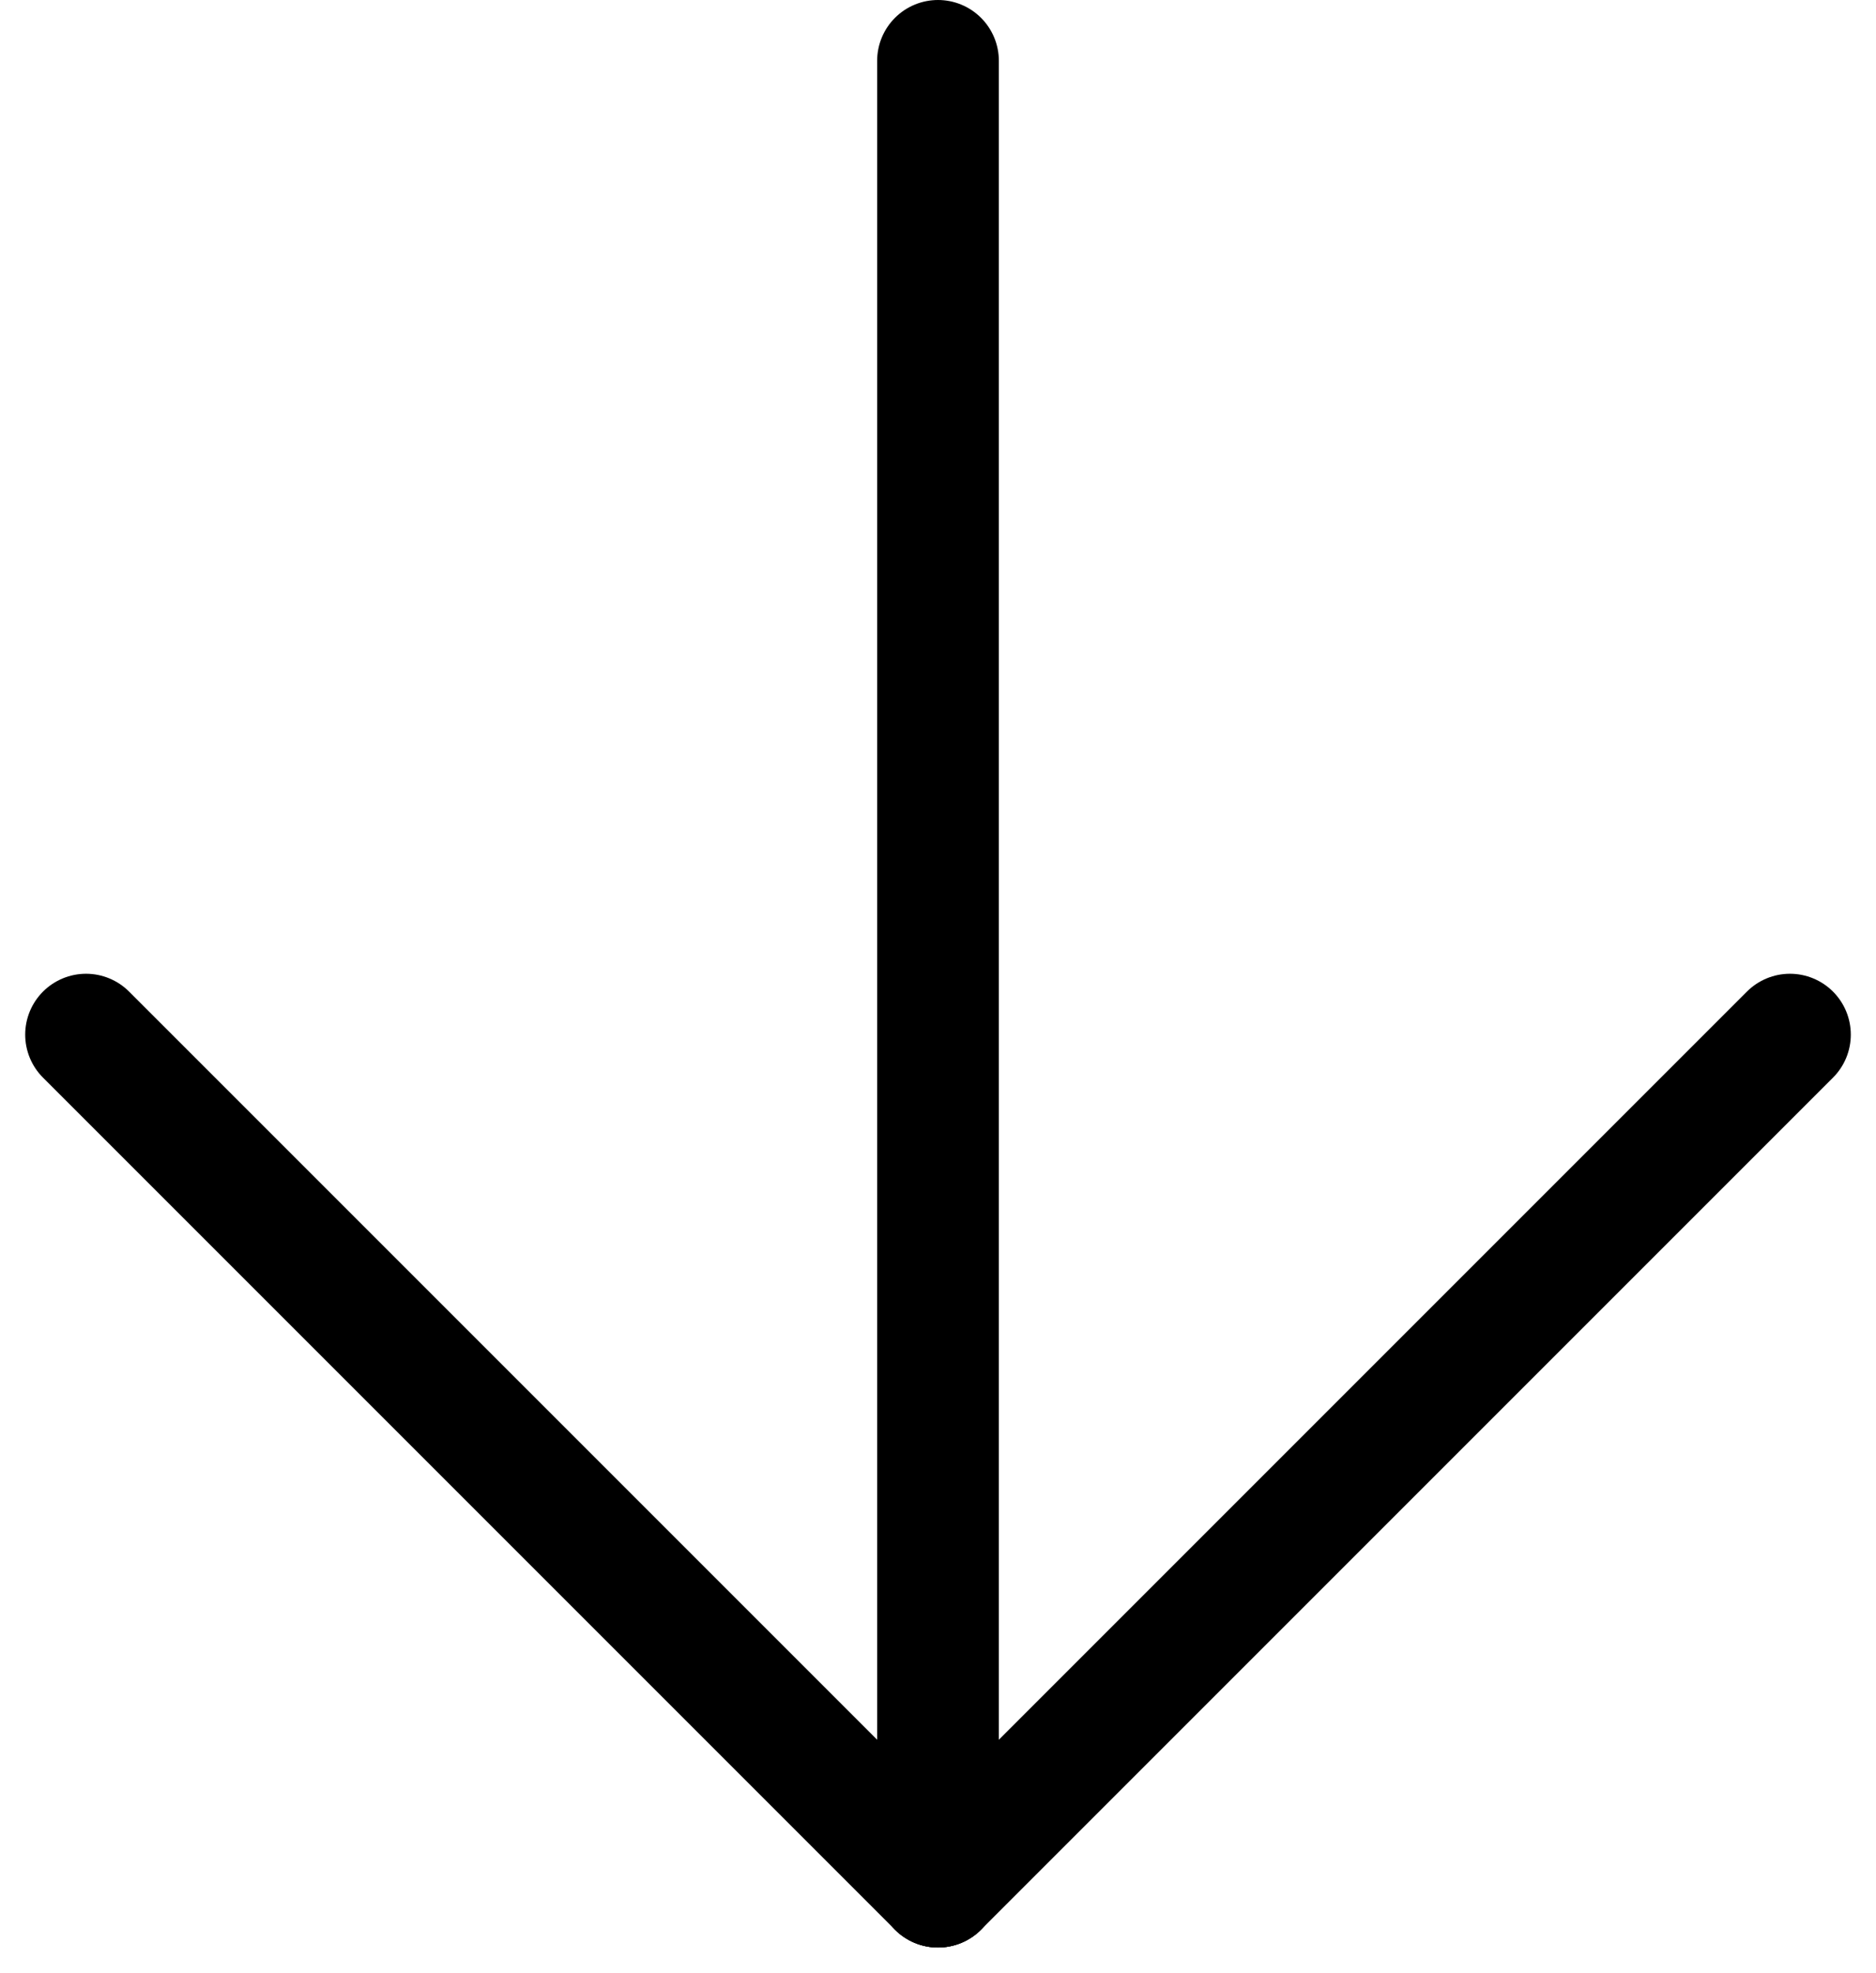 <svg xmlns="http://www.w3.org/2000/svg" width="15.414" height="16.207" viewBox="0 0 15.414 16.207">
  <g id="グループ_15" data-name="グループ 15" transform="translate(-707.793 -761)">
    <line id="線_15" data-name="線 15" y2="15" transform="translate(715.5 761.5)" fill="none" stroke="#000" stroke-linecap="round" stroke-width="1"/>
    <line id="線_16" data-name="線 16" x2="7" y2="7" transform="translate(708.5 769.5)" fill="none" stroke="#000" stroke-linecap="round" stroke-width="1"/>
    <line id="線_17" data-name="線 17" x1="7" y2="7" transform="translate(715.5 769.5)" fill="none" stroke="#000" stroke-linecap="round" stroke-width="1"/>
  </g>
</svg>

